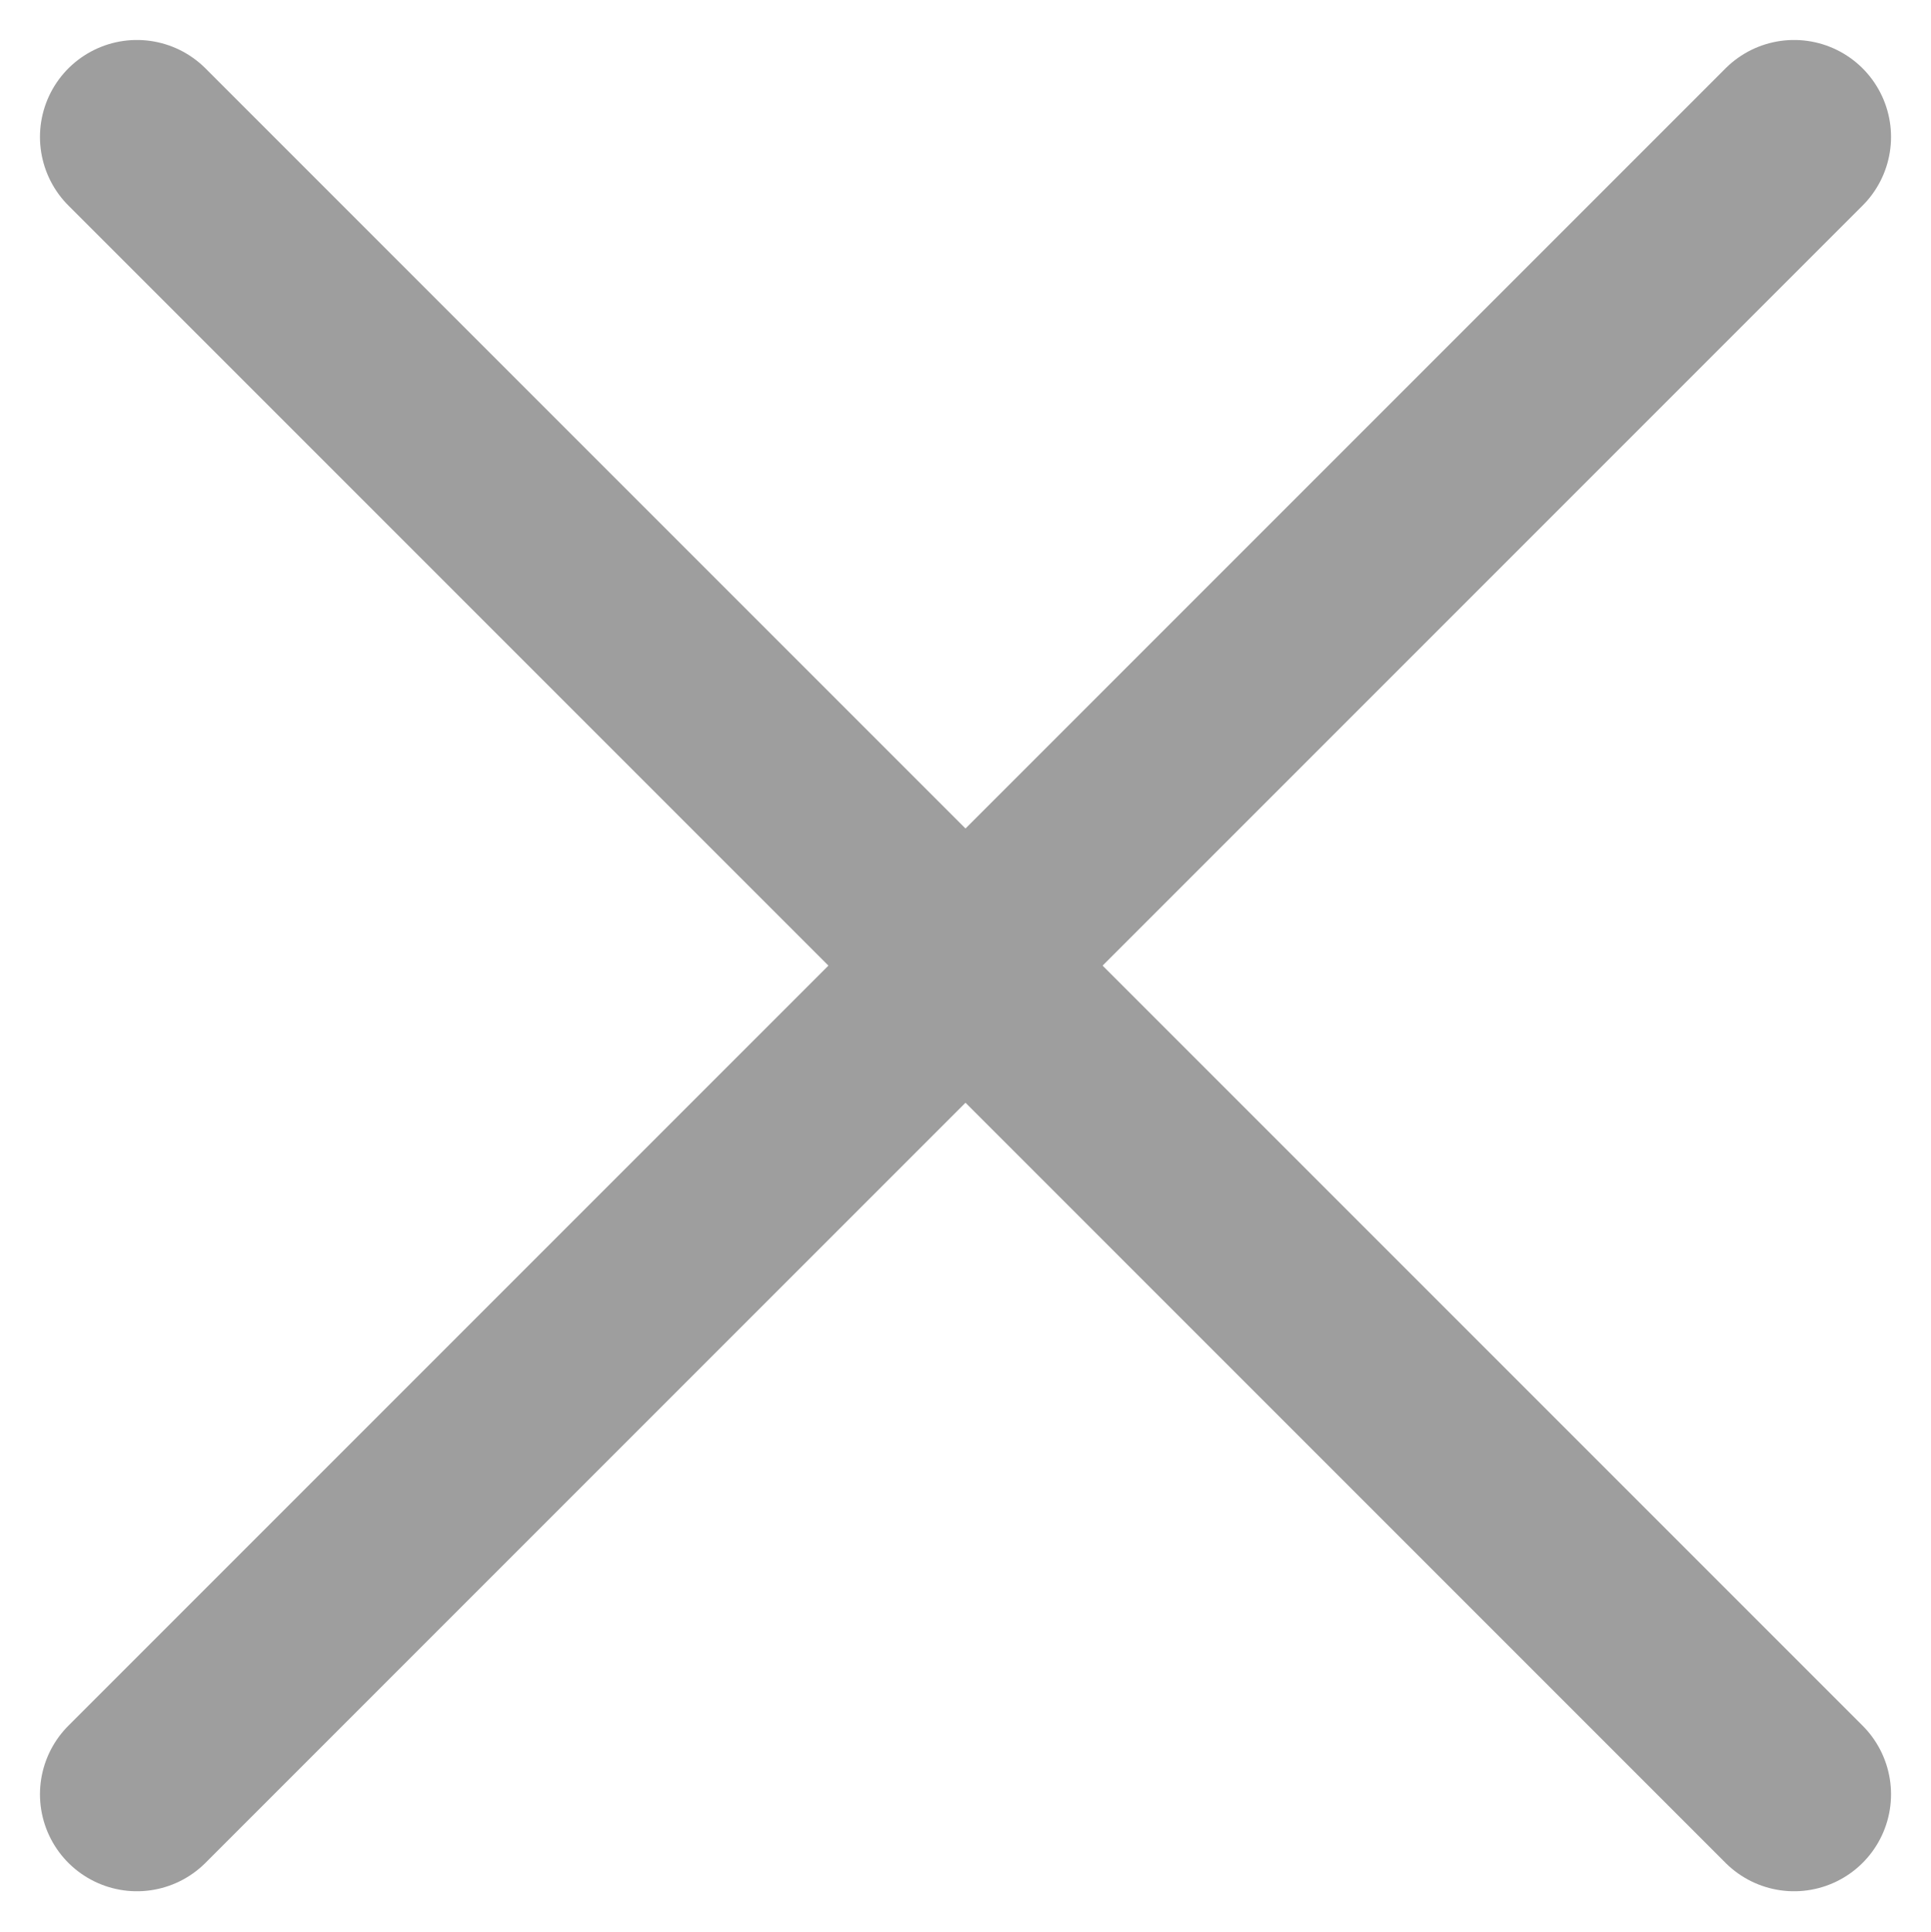 <svg xmlns="http://www.w3.org/2000/svg" width="4.372" height="4.373" viewBox="0 0 4.372 4.373">
  <g id="Group_1" data-name="Group 1" transform="translate(-263.007 -25.677)">
    <line id="Line_1" data-name="Line 1" x2="3.752" y2="3.752" transform="translate(263.317 25.987)" fill="none" stroke="#9e9e9e" stroke-linecap="round" stroke-miterlimit="10" stroke-width="0.439"/>
    <line id="Line_2" data-name="Line 2" x1="3.752" y2="3.752" transform="translate(263.317 25.987)" fill="none" stroke="#9e9e9e" stroke-linecap="round" stroke-miterlimit="10" stroke-width="0.439"/>
  </g>
</svg>
